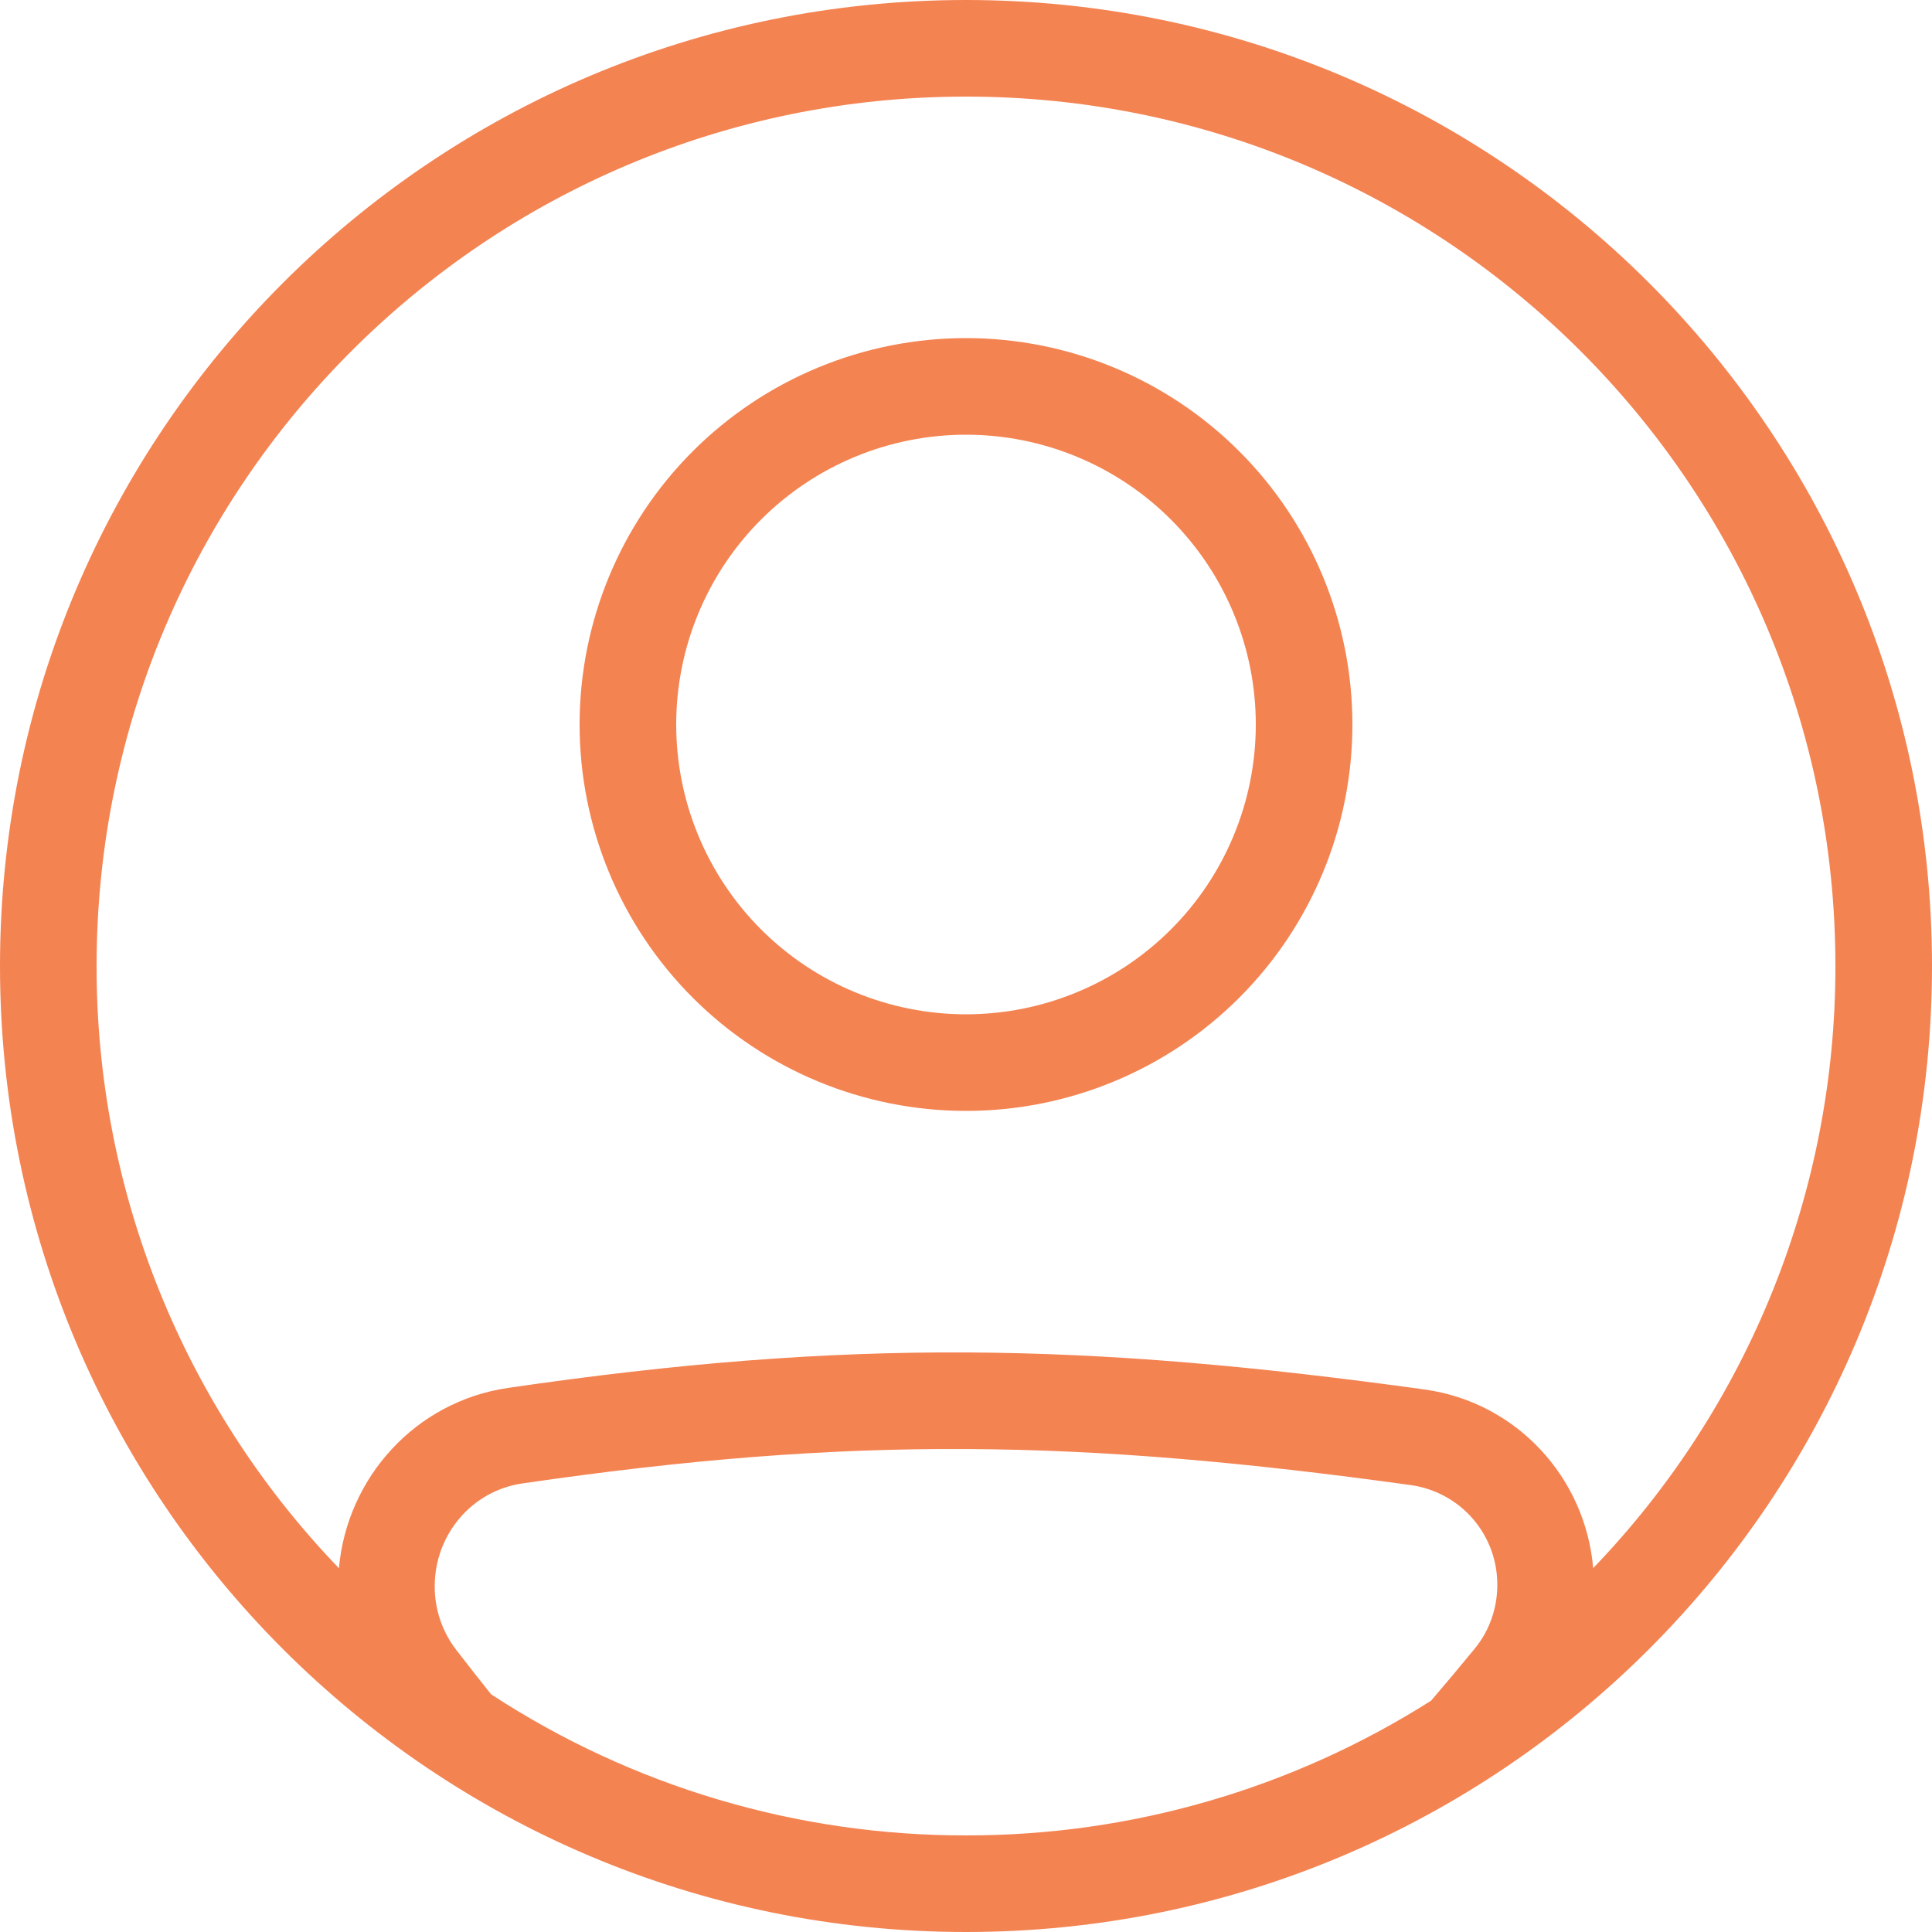 <svg width="40" height="40" viewBox="0 0 40 40" fill="none" xmlns="http://www.w3.org/2000/svg">
<path fill-rule="evenodd" clip-rule="evenodd" d="M20 23C22.122 23 24.157 22.157 25.657 20.657C27.157 19.157 28 17.122 28 15C28 12.878 27.157 10.843 25.657 9.343C24.157 7.843 22.122 7 20 7C17.878 7 15.843 7.843 14.343 9.343C12.843 10.843 12 12.878 12 15C12 17.122 12.843 19.157 14.343 20.657C15.843 22.157 17.878 23 20 23ZM20 21C20.788 21 21.568 20.845 22.296 20.543C23.024 20.242 23.686 19.8 24.243 19.243C24.8 18.686 25.242 18.024 25.543 17.296C25.845 16.568 26 15.788 26 15C26 14.212 25.845 13.432 25.543 12.704C25.242 11.976 24.8 11.315 24.243 10.757C23.686 10.2 23.024 9.758 22.296 9.457C21.568 9.155 20.788 9 20 9C18.409 9 16.883 9.632 15.757 10.757C14.632 11.883 14 13.409 14 15C14 16.591 14.632 18.117 15.757 19.243C16.883 20.368 18.409 21 20 21Z" fill="#F48352"/>
<path fill-rule="evenodd" clip-rule="evenodd" d="M40 20C40 31.046 31.046 40 20 40C8.954 40 0 31.046 0 20C0 8.954 8.954 0 20 0C31.046 0 40 8.954 40 20ZM29.63 35.21C26.751 37.038 23.41 38.005 20 38C16.509 38.005 13.091 36.99 10.169 35.08C9.929 34.78 9.685 34.47 9.439 34.15C9.153 33.775 8.999 33.316 9 32.845C9 31.768 9.774 30.865 10.809 30.714C17.654 29.714 22.367 29.8 29.221 30.749C29.717 30.821 30.171 31.07 30.498 31.45C30.825 31.831 31.003 32.316 31 32.818C31 33.298 30.835 33.764 30.537 34.128C30.23 34.502 29.927 34.863 29.63 35.21ZM32.985 32.466C32.825 30.594 31.404 29.032 29.495 28.768C22.479 27.797 17.575 27.704 10.52 28.735C8.6 29.015 7.185 30.591 7.017 32.468C3.792 29.119 1.994 24.649 2 20C2 10.059 10.059 2 20 2C29.941 2 38 10.059 38 20C38.006 24.648 36.209 29.117 32.985 32.466Z" fill="#F48352"/>
</svg>
